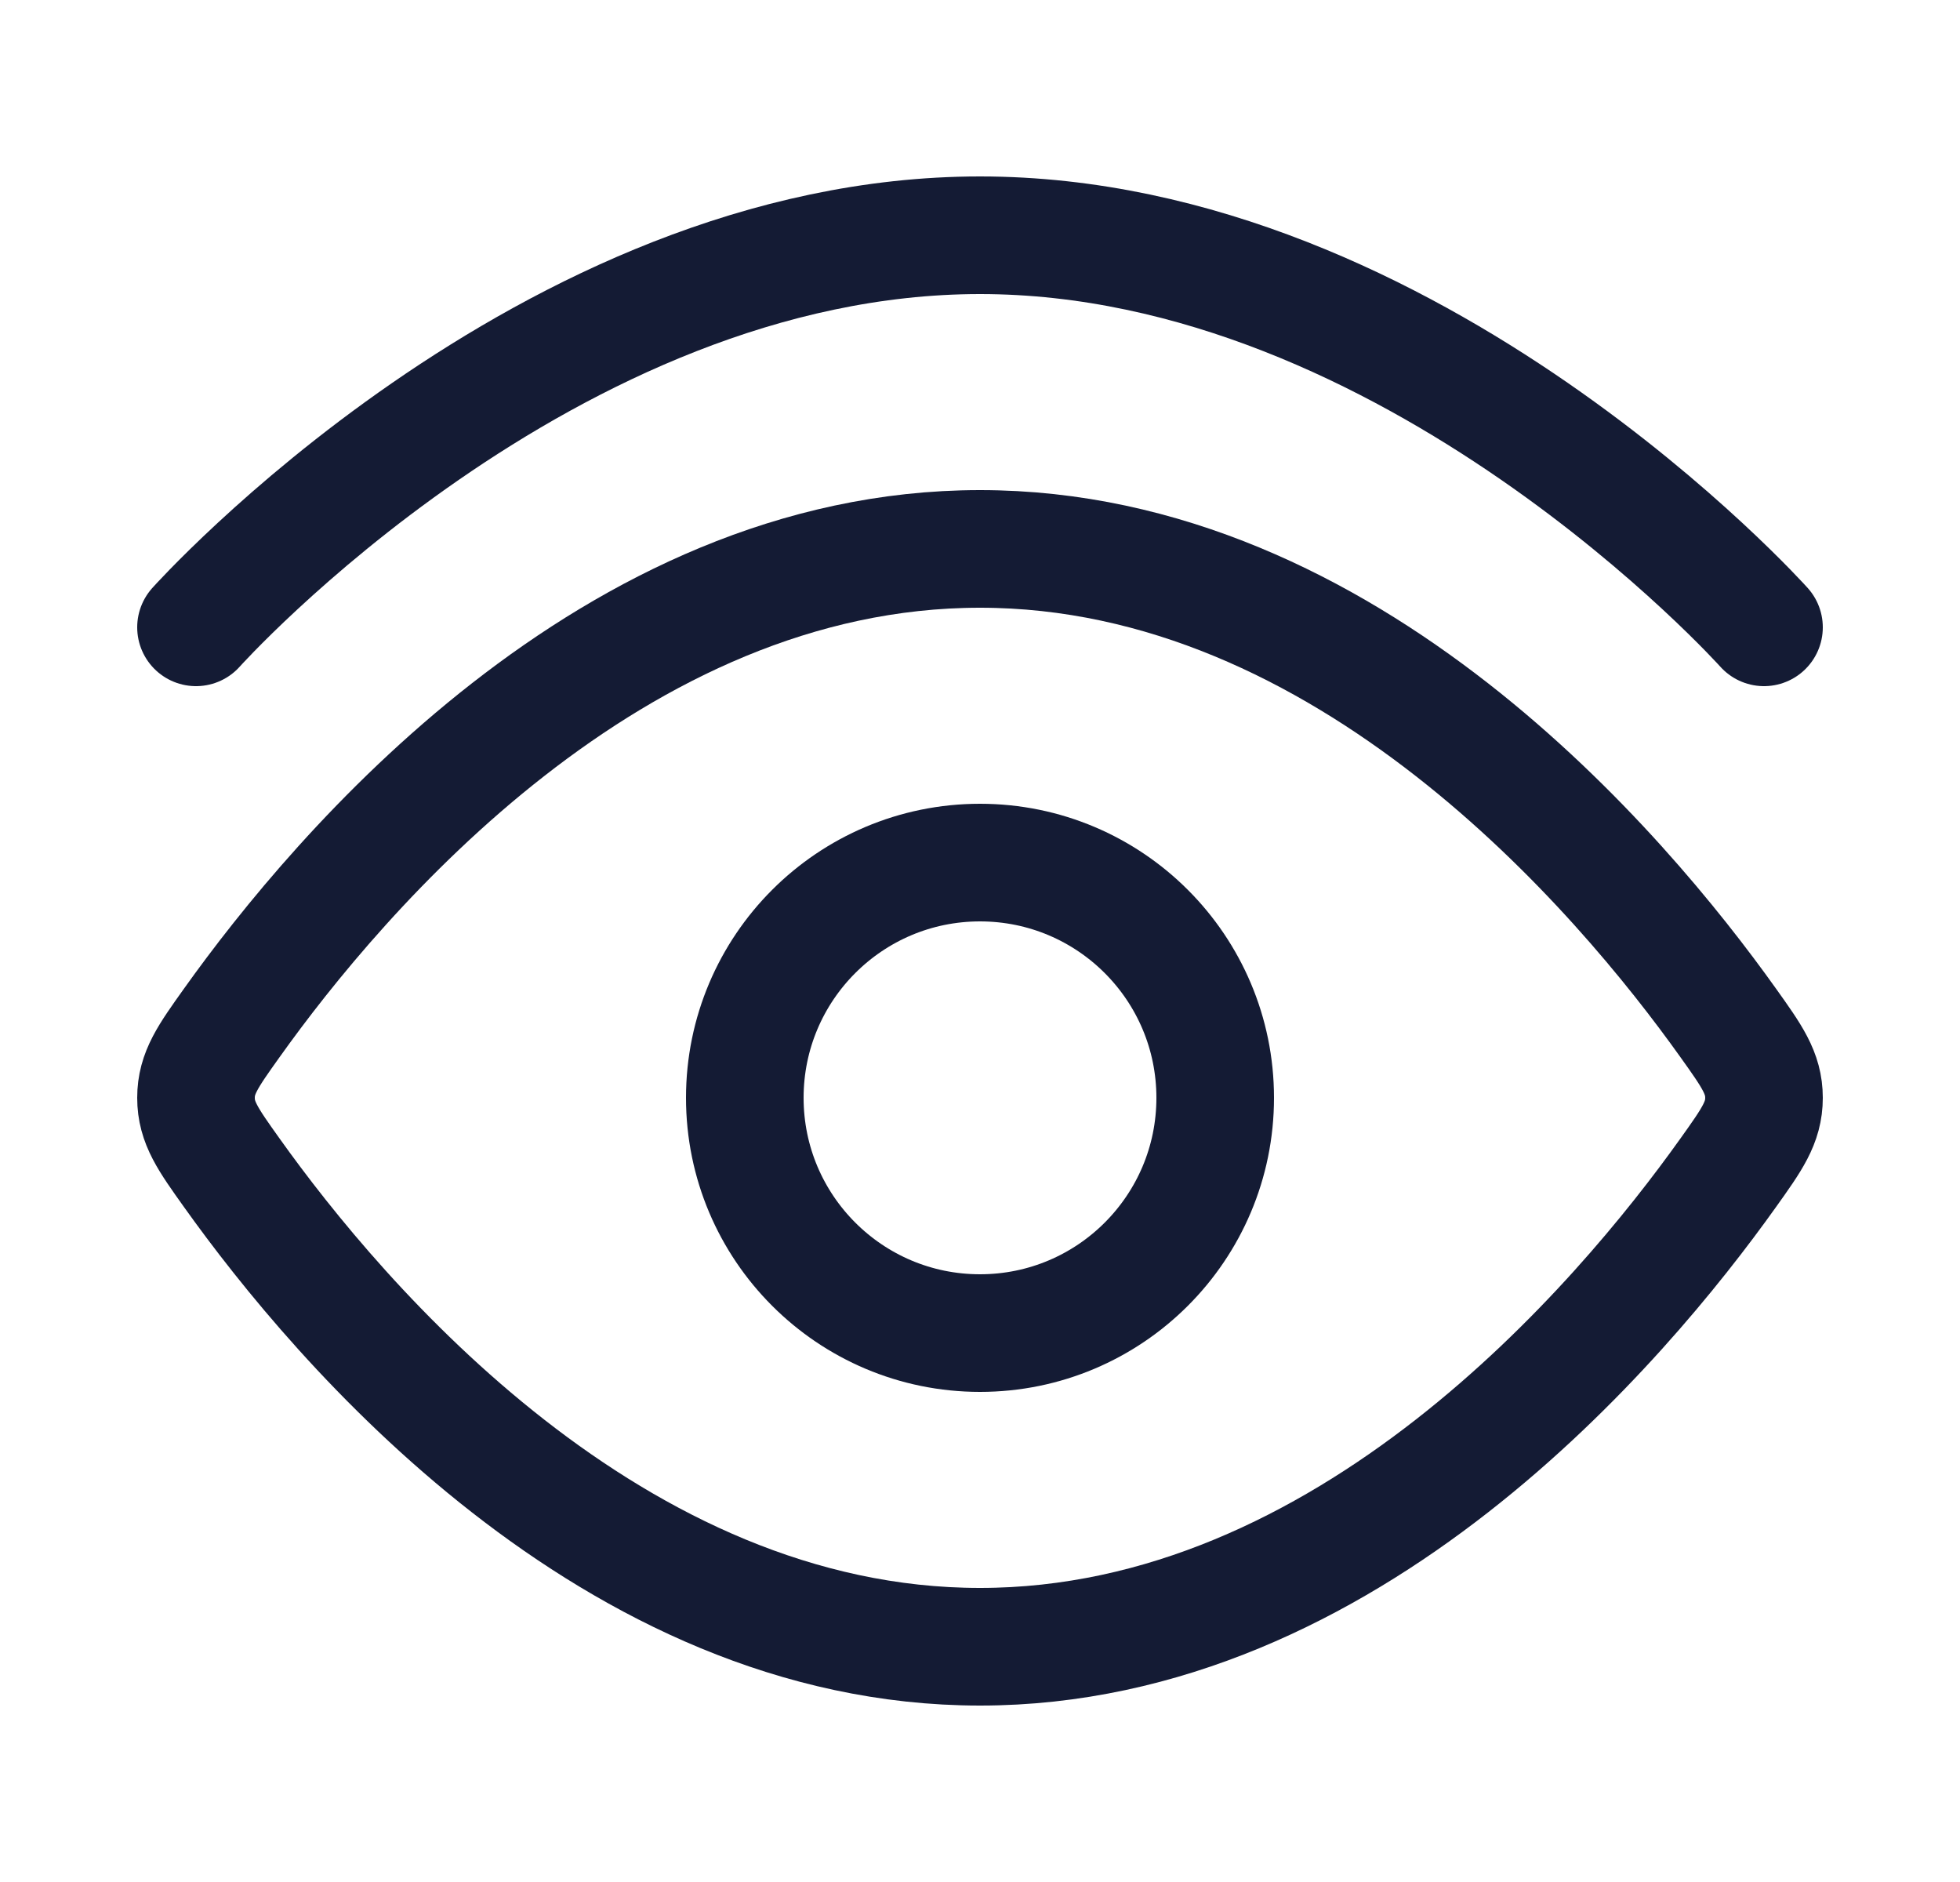 <svg width="25" height="24" viewBox="0 0 25 24" fill="none" xmlns="http://www.w3.org/2000/svg">
<path d="M2.5 8C2.5 8 6.977 3 12.5 3C18.023 3 22.5 8 22.5 8" stroke="#141B34" stroke-width="1.5" stroke-linecap="round"/>
<path d="M22.044 13.045C22.348 13.471 22.5 13.684 22.5 14C22.5 14.316 22.348 14.529 22.044 14.955C20.678 16.871 17.189 21 12.5 21C7.811 21 4.322 16.871 2.956 14.955C2.652 14.529 2.5 14.316 2.5 14C2.5 13.684 2.652 13.471 2.956 13.045C4.322 11.129 7.811 7 12.5 7C17.189 7 20.678 11.129 22.044 13.045Z" stroke="#141B34" stroke-width="1.5"/>
<path d="M15.5 14C15.5 12.343 14.157 11 12.5 11C10.843 11 9.5 12.343 9.5 14C9.5 15.657 10.843 17 12.5 17C14.157 17 15.5 15.657 15.5 14Z" stroke="#141B34" stroke-width="1.5"/>
</svg>

